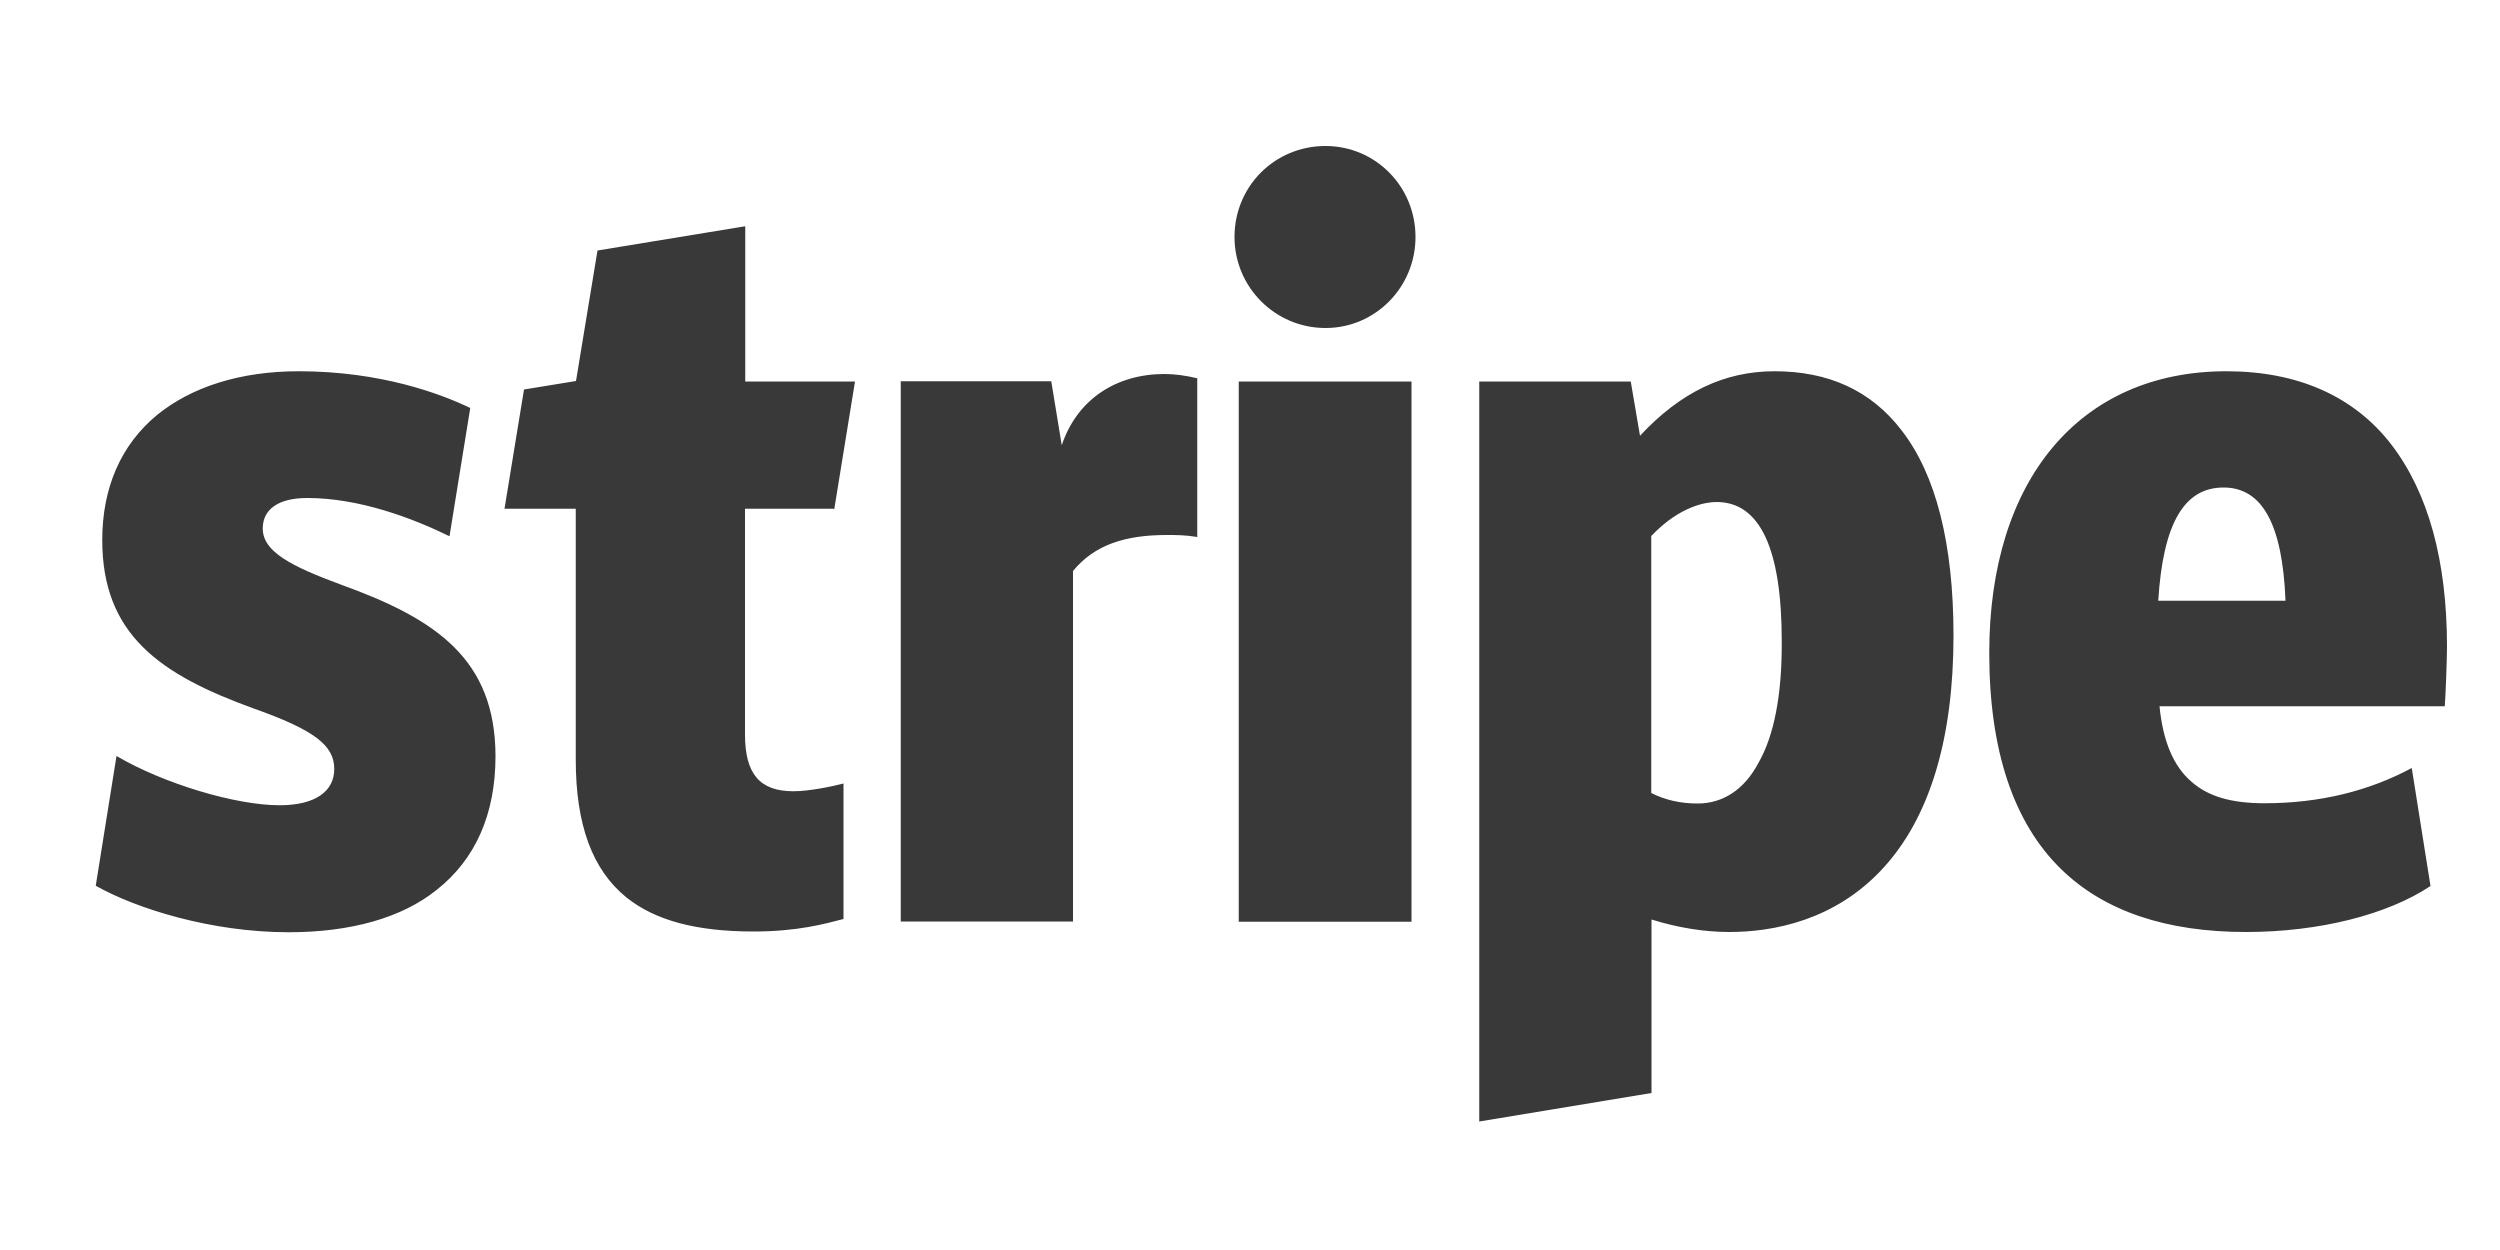 <?xml version="1.0" encoding="utf-8"?>
<!-- Generator: Adobe Illustrator 18.1.0, SVG Export Plug-In . SVG Version: 6.00 Build 0)  -->
<svg version="1.1" id="Layer_1" xmlns="http://www.w3.org/2000/svg" xmlns:xlink="http://www.w3.org/1999/xlink" x="0px" y="0px"
	 viewBox="12 134 1000 500" enable-background="new 12 134 1000 500" xml:space="preserve">
<path id="Stripe_Logo" fill="#393939" d="M875.3,374.3c1.9-30.8,10.3-45.3,26.1-45.3c15.5,0,23.6,14.7,24.8,45.3H875.3z
	 M990.8,392.7c0-34.4-7.5-61.6-22.2-80.8c-14.9-19.4-37.5-29.4-66-29.4c-58.6,0-94.9,43.3-94.9,112.7c0,38.9,9.7,68,28.9,86.6
	c17.2,16.7,42,25,73.8,25c29.4,0,56.7-7,73.8-18.4l-7.5-47.2c-16.9,9.1-36.6,14.1-58.9,14.1c-13.3,0-22.5-2.7-29.2-8.6
	c-7.2-6.2-11.4-16.1-12.8-30.2h114.1C990.2,413.2,990.8,397.7,990.8,392.7z M715.3,439.3c-5.6,10.5-14.1,16.1-24.2,16.1
	c-7,0-13-1.4-18.6-4.2V348.4c11.6-12.2,22.2-13.6,26.1-13.6c17.5,0,26.1,18.9,26.1,55.8C724.8,411.8,721.7,428.2,715.3,439.3z
	 M772.6,306.1c-12.2-15.9-29.2-23.6-50.8-23.6c-20,0-37.5,8.3-53.8,25.8l-3.7-21.7h-60.6v296l68.9-11.4v-69.4
	c10.5,3.3,21.3,5,31.1,5c17.2,0,42.2-4.4,61.6-25.6c18.6-20.3,28.1-51.7,28.1-93C793.4,351.6,786.4,323.8,772.6,306.1z M507.5,286.6
	h69.1v216.1h-69.1V286.6z M542.2,265.2c20,0,36-16.4,36-36.4c0-20.3-16.1-36.4-36-36.4c-20.3,0-36.4,16.1-36.4,36.4
	C505.8,248.8,522,265.2,542.2,265.2z M477.8,283.6c-19.4,0-35,10.2-41.1,28.5l-4.2-25.6h-60.2v216.1h68.9V362.4
	c8.6-10.5,20.9-14.4,37.5-14.4c3.7,0,7.5,0,12.2,0.8v-63.5C486.2,284.2,481.9,283.6,477.8,283.6z M345.7,337.7l8.3-51.1h-43.9v-62.1
	l-59.1,9.7l-8.6,52.2l-20.8,3.4l-7.8,47.7h28.5v100.3c0,26.1,6.6,44.1,20.3,55.2c11.4,9.1,27.7,13.6,50.8,13.6c17.8,0,28.6-3.1,36-5
	v-54.2c-4.2,1.1-13.6,3.1-20,3.1c-13.6,0-19.4-7-19.4-22.8v-90.2h35.5V337.7z M148.5,367.9c-20.3-7.5-31.4-13.3-31.4-22.5
	c0-7.8,6.4-12.2,17.8-12.2c20.9,0,42.2,8.1,56.9,15.3l8.3-51.3c-11.6-5.6-35.6-14.7-68.6-14.7c-23.3,0-42.8,6.2-56.7,17.5
	c-14.5,12-21.9,29.2-21.9,50c0,37.8,23,53.8,60.6,67.4c24.2,8.6,32.2,14.7,32.2,24.2c0,9.1-7.8,14.5-21.9,14.5
	c-17.5,0-46.3-8.6-65.2-19.7l-8.3,51.9c16.1,9.1,46.1,18.6,77.2,18.6c24.8,0,45.3-5.8,59.1-16.9c15.5-12.2,23.6-30.2,23.6-53.6
	C210.1,397.7,186.5,381.6,148.5,367.9L148.5,367.9z"/>
</svg>
